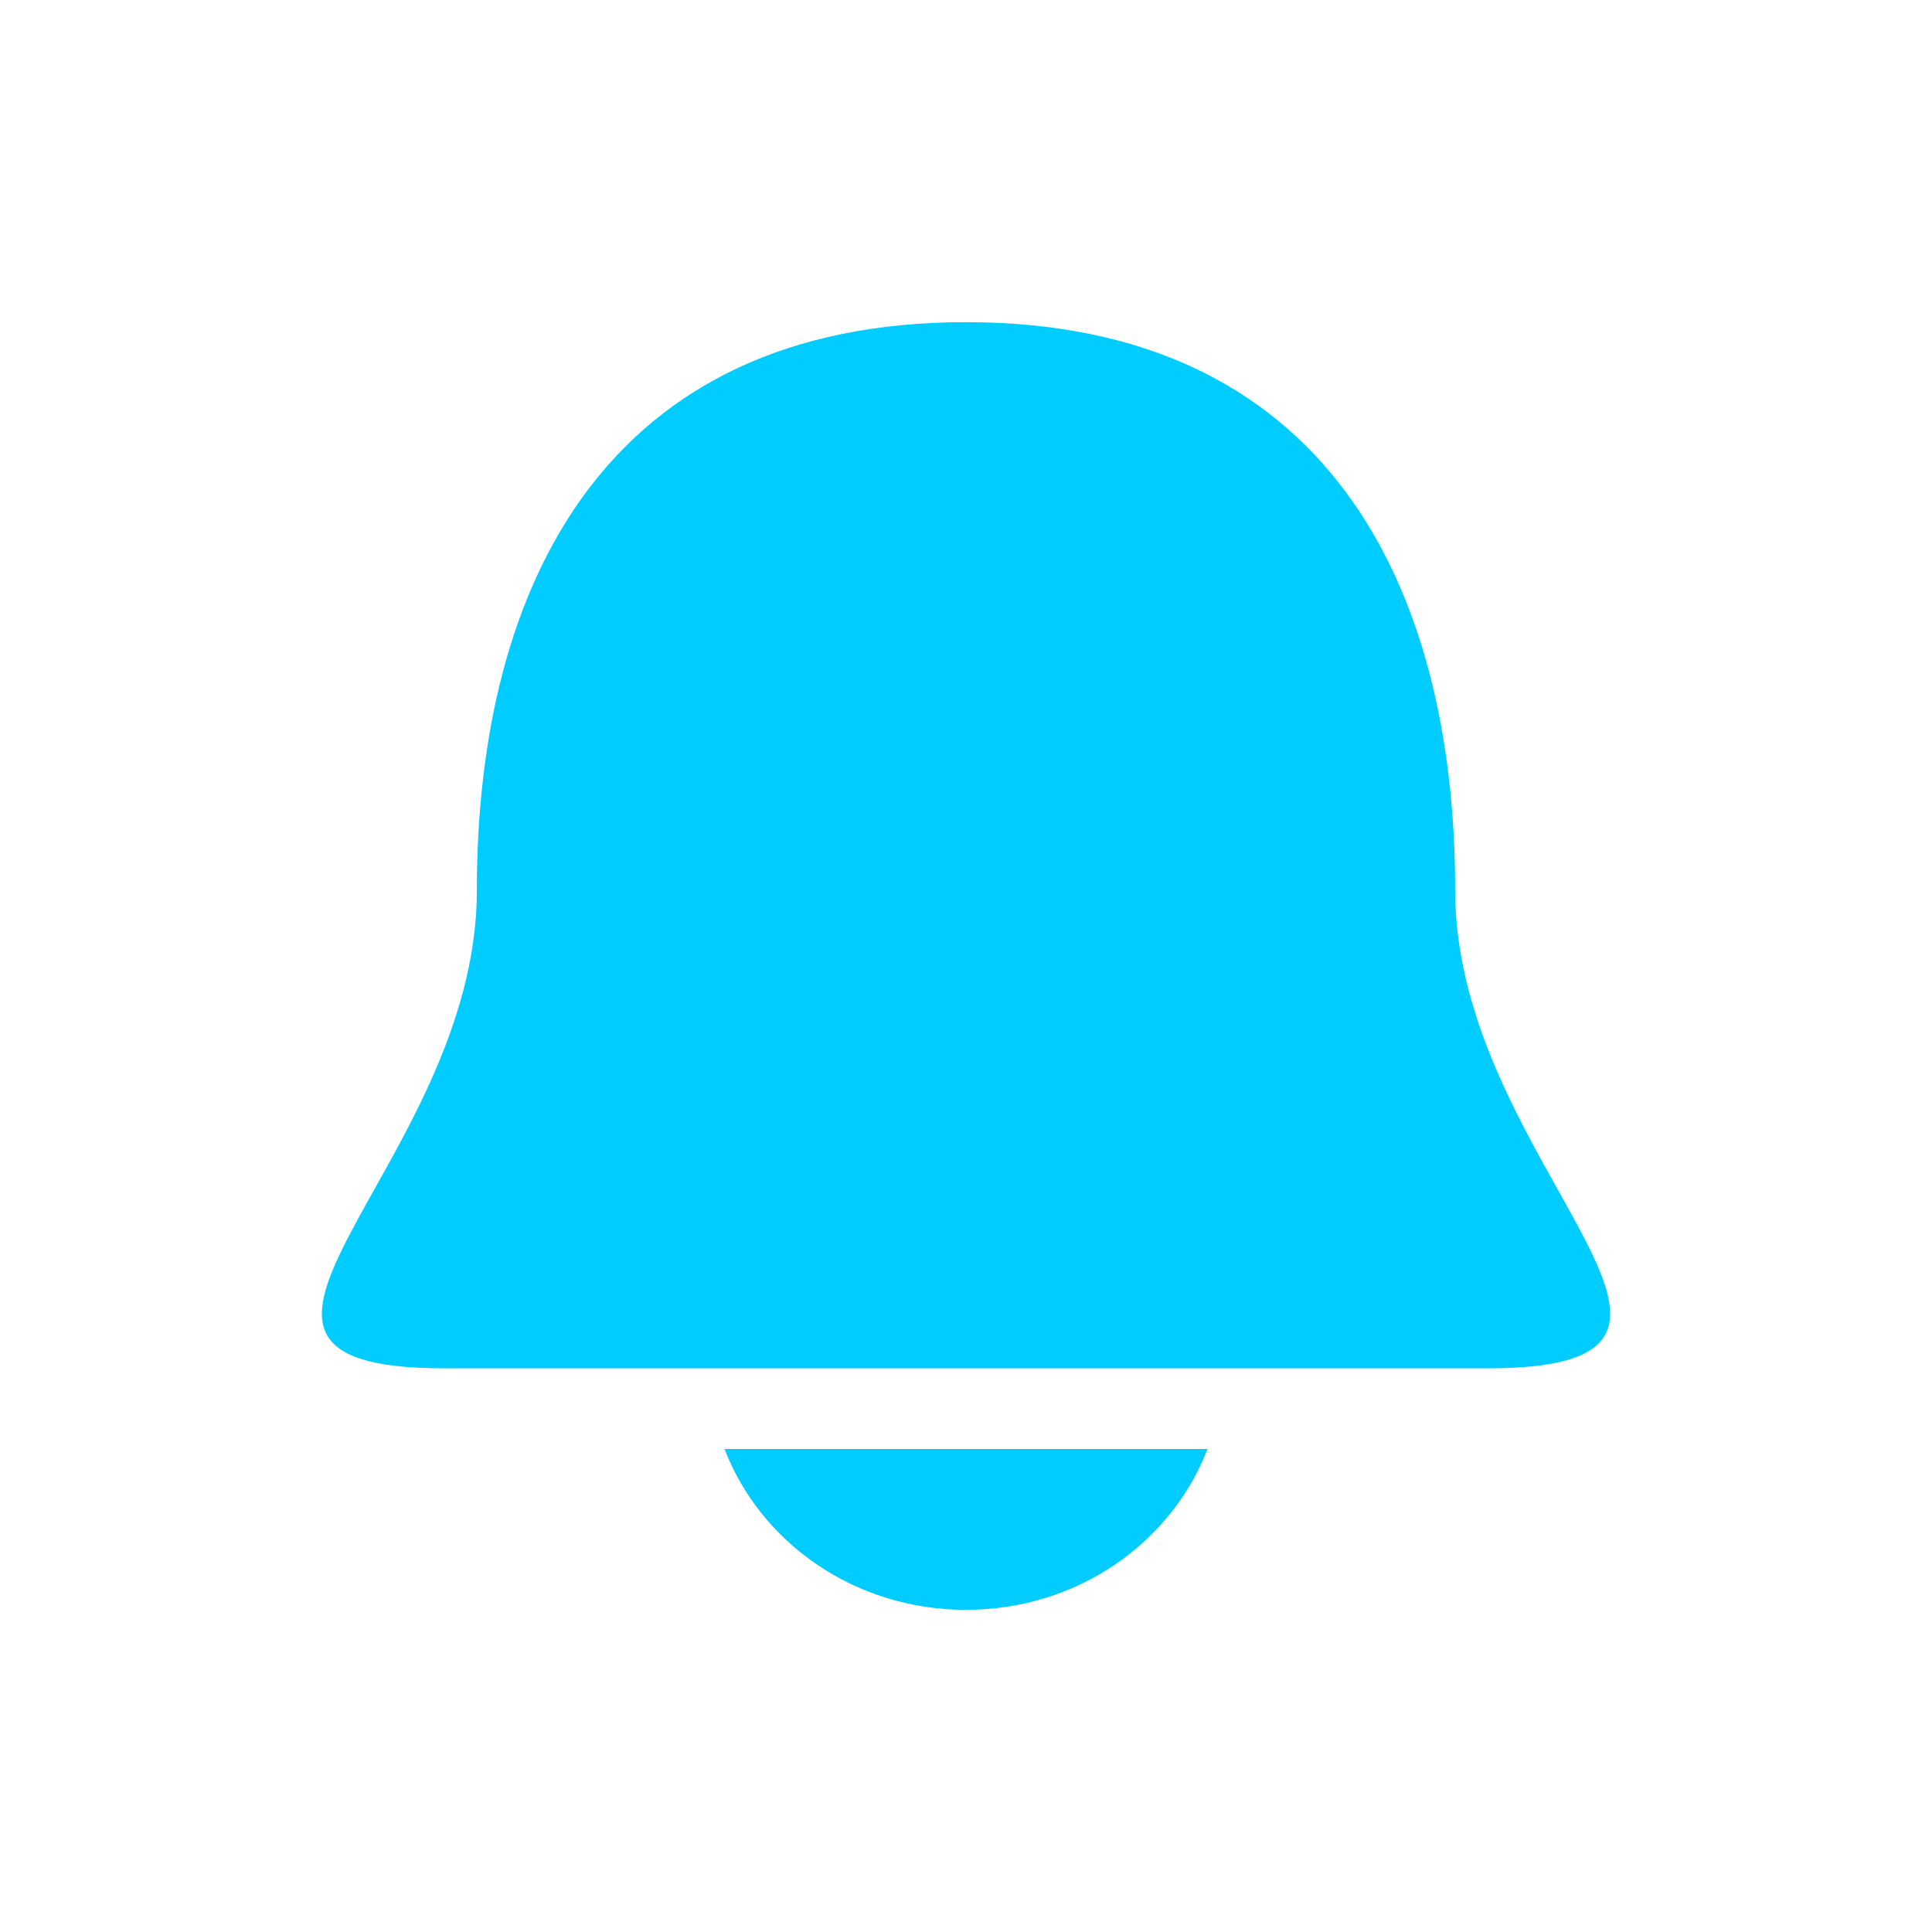 <svg xmlns="http://www.w3.org/2000/svg" xmlns:xlink="http://www.w3.org/1999/xlink" width="16" height="16" viewBox="0 0 16 16" version="1.1">
<g id="surface1">
<path style=" stroke:none;fill-rule:nonzero;fill:rgb(0%,80%,100%);fill-opacity:1;" d="M 8 2.668 C 5.031 2.668 3.949 4.828 3.949 7.375 C 3.949 9.656 1.25 11.332 3.68 11.332 L 12.32 11.332 C 14.75 11.332 12.051 9.656 12.051 7.375 C 12.051 4.828 10.969 2.668 8 2.668 Z M 6 12 C 6.297 12.773 7.074 13.332 8 13.332 C 8.926 13.332 9.703 12.773 10 12 Z M 6 12 "/>
</g>
</svg>
